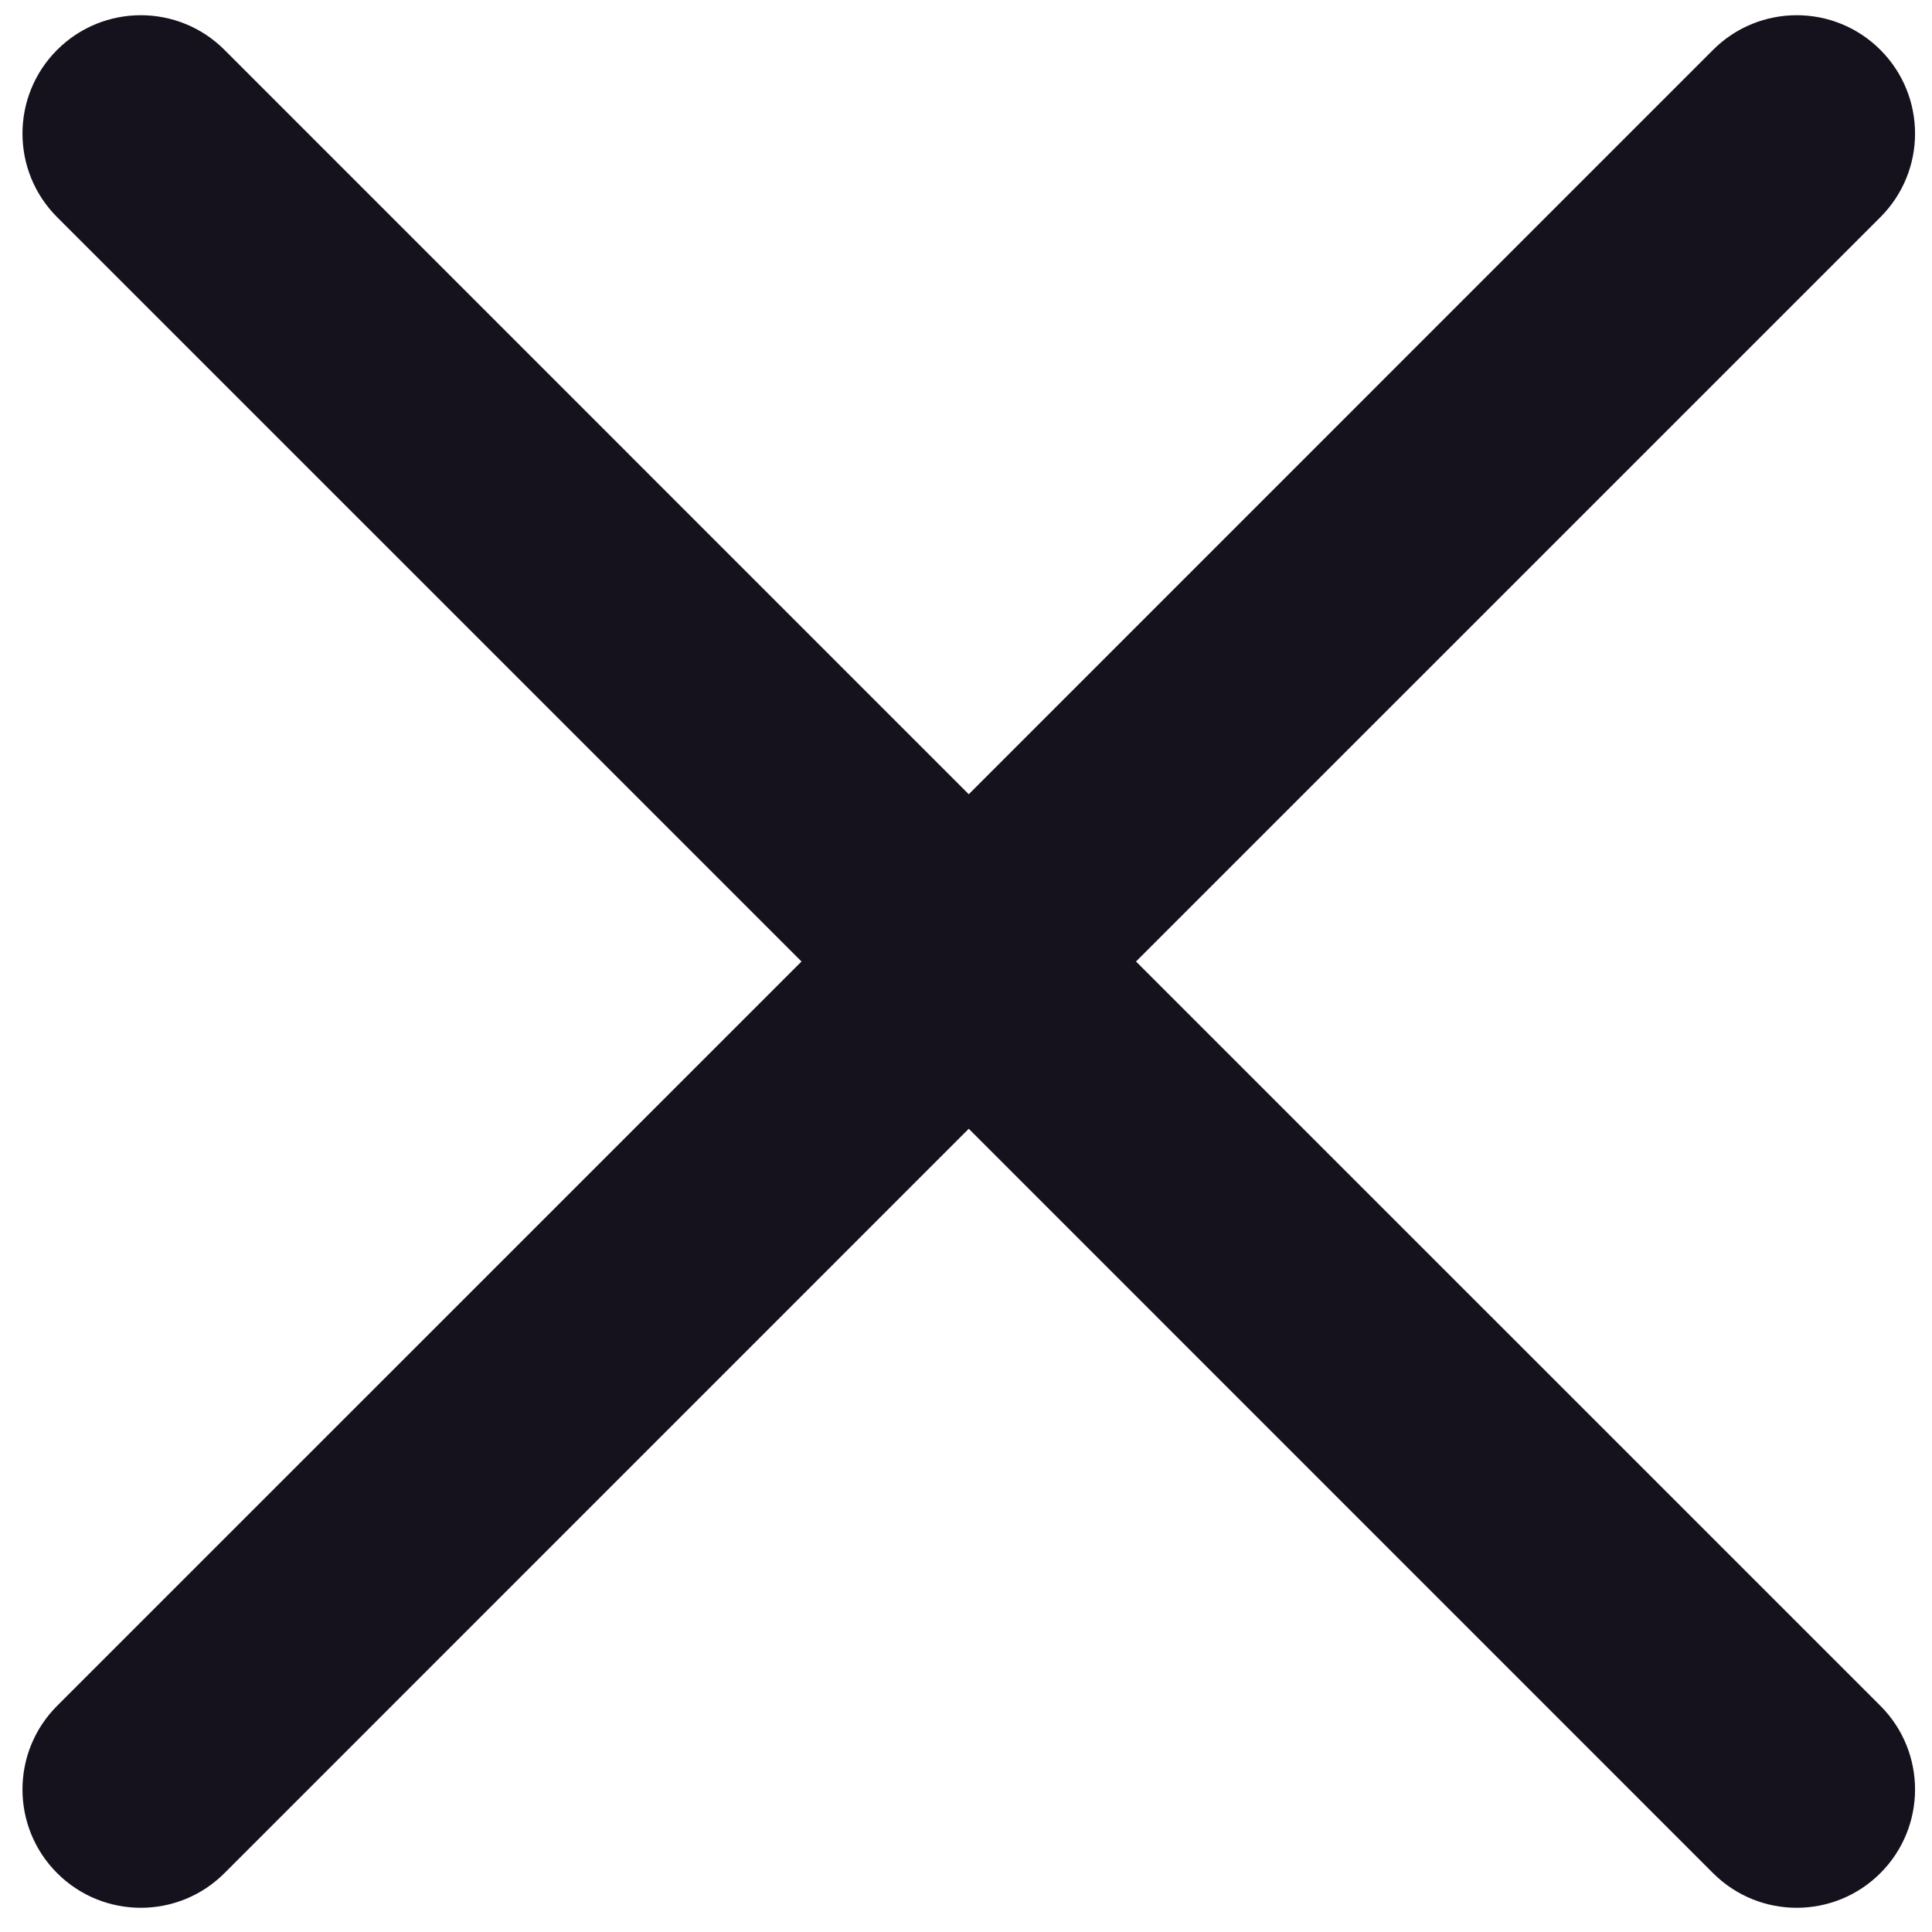 <svg width="49" height="49" viewBox="0 0 49 49" fill="none" xmlns="http://www.w3.org/2000/svg">
<path d="M28.812 24.386L47.691 5.508C48.863 4.337 48.863 2.437 47.691 1.265C46.519 0.093 44.619 0.093 43.447 1.265L24.57 20.144L5.693 1.265C4.521 0.093 2.621 0.093 1.449 1.265C0.277 2.437 0.277 4.337 1.449 5.508L20.328 24.386L1.449 43.263C0.277 44.435 0.277 46.335 1.449 47.507C2.621 48.679 4.521 48.679 5.693 47.507L24.57 28.628L43.447 47.507C44.619 48.679 46.519 48.679 47.691 47.507C48.863 46.335 48.863 44.435 47.691 43.263L28.812 24.386Z" fill="#15121D"/>
</svg>
